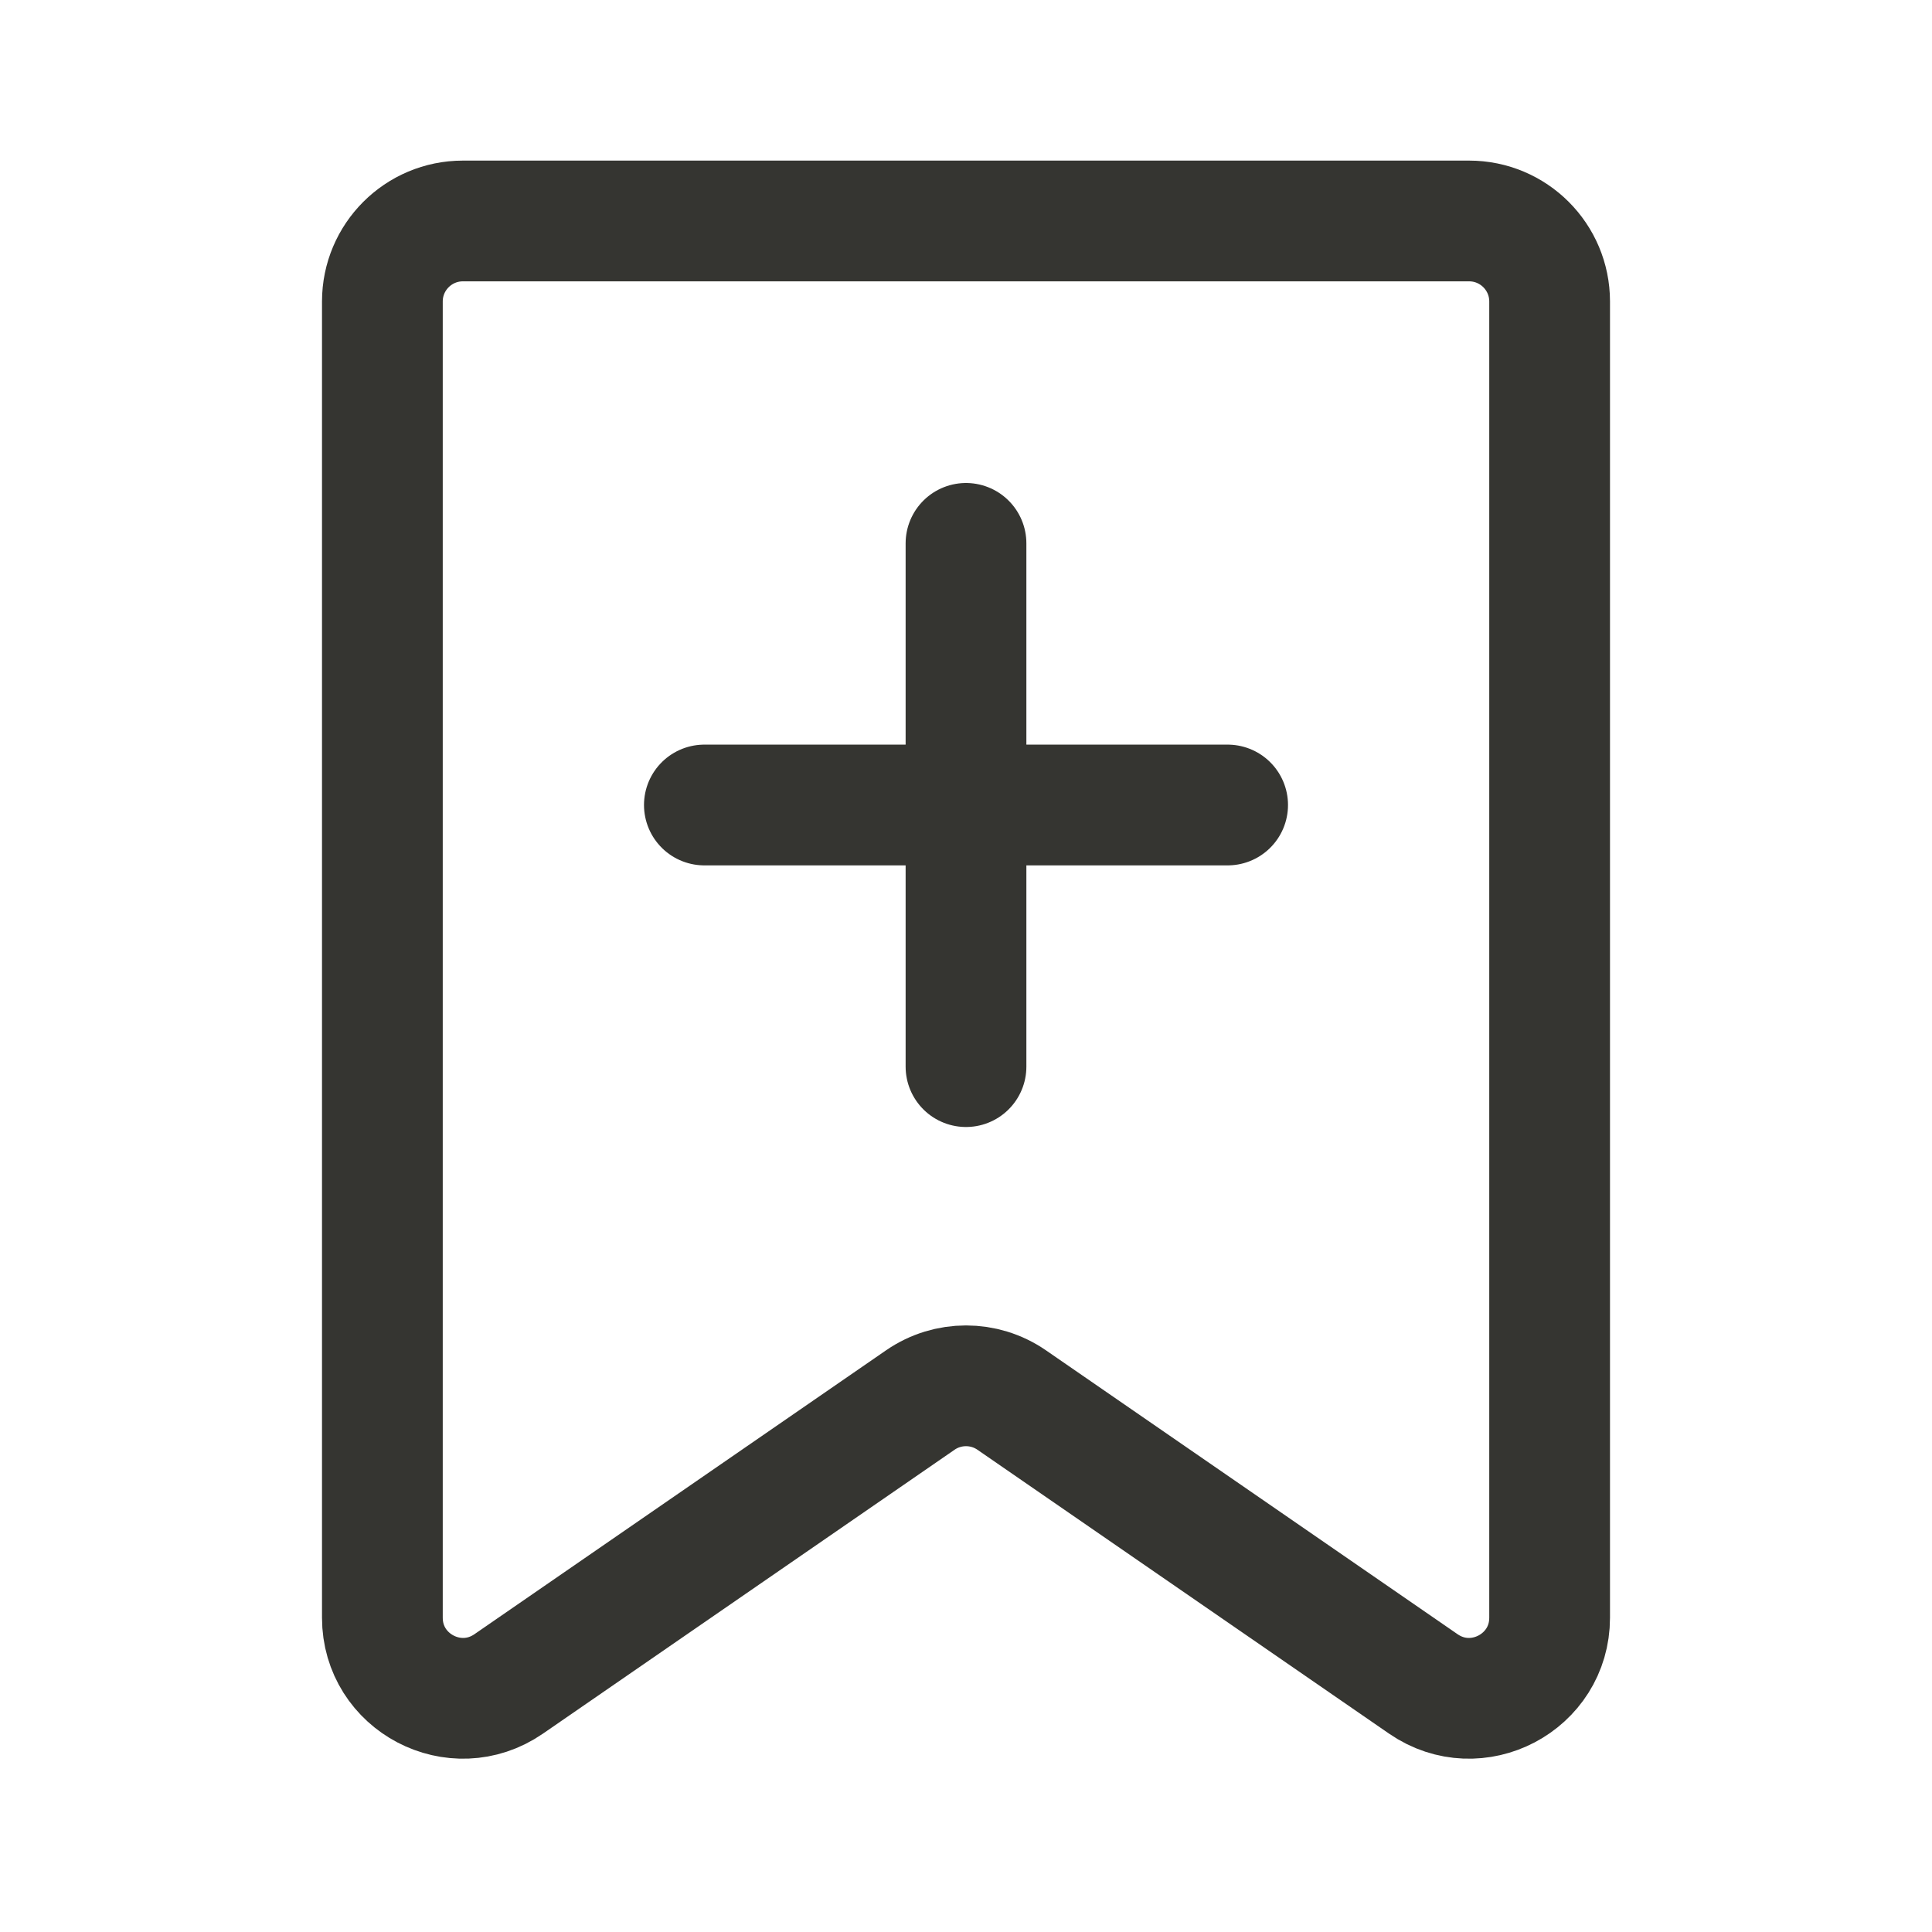 <svg width="24" height="24" viewBox="0 0 24 24" fill="none" xmlns="http://www.w3.org/2000/svg">
<path d="M12 6.75V13.25M15.25 10L8.75 10M5.75 2.745H18.25C18.802 2.745 19.25 3.193 19.25 3.745V20.096C19.25 20.901 18.346 21.376 17.682 20.919L12.568 17.392C12.226 17.156 11.774 17.156 11.432 17.392L6.318 20.919C5.654 21.376 4.75 20.901 4.75 20.096V3.745C4.75 3.193 5.198 2.745 5.75 2.745Z" stroke="#353531" stroke-width="1.5" stroke-linecap="round" stroke-linejoin="round"/>
</svg>

